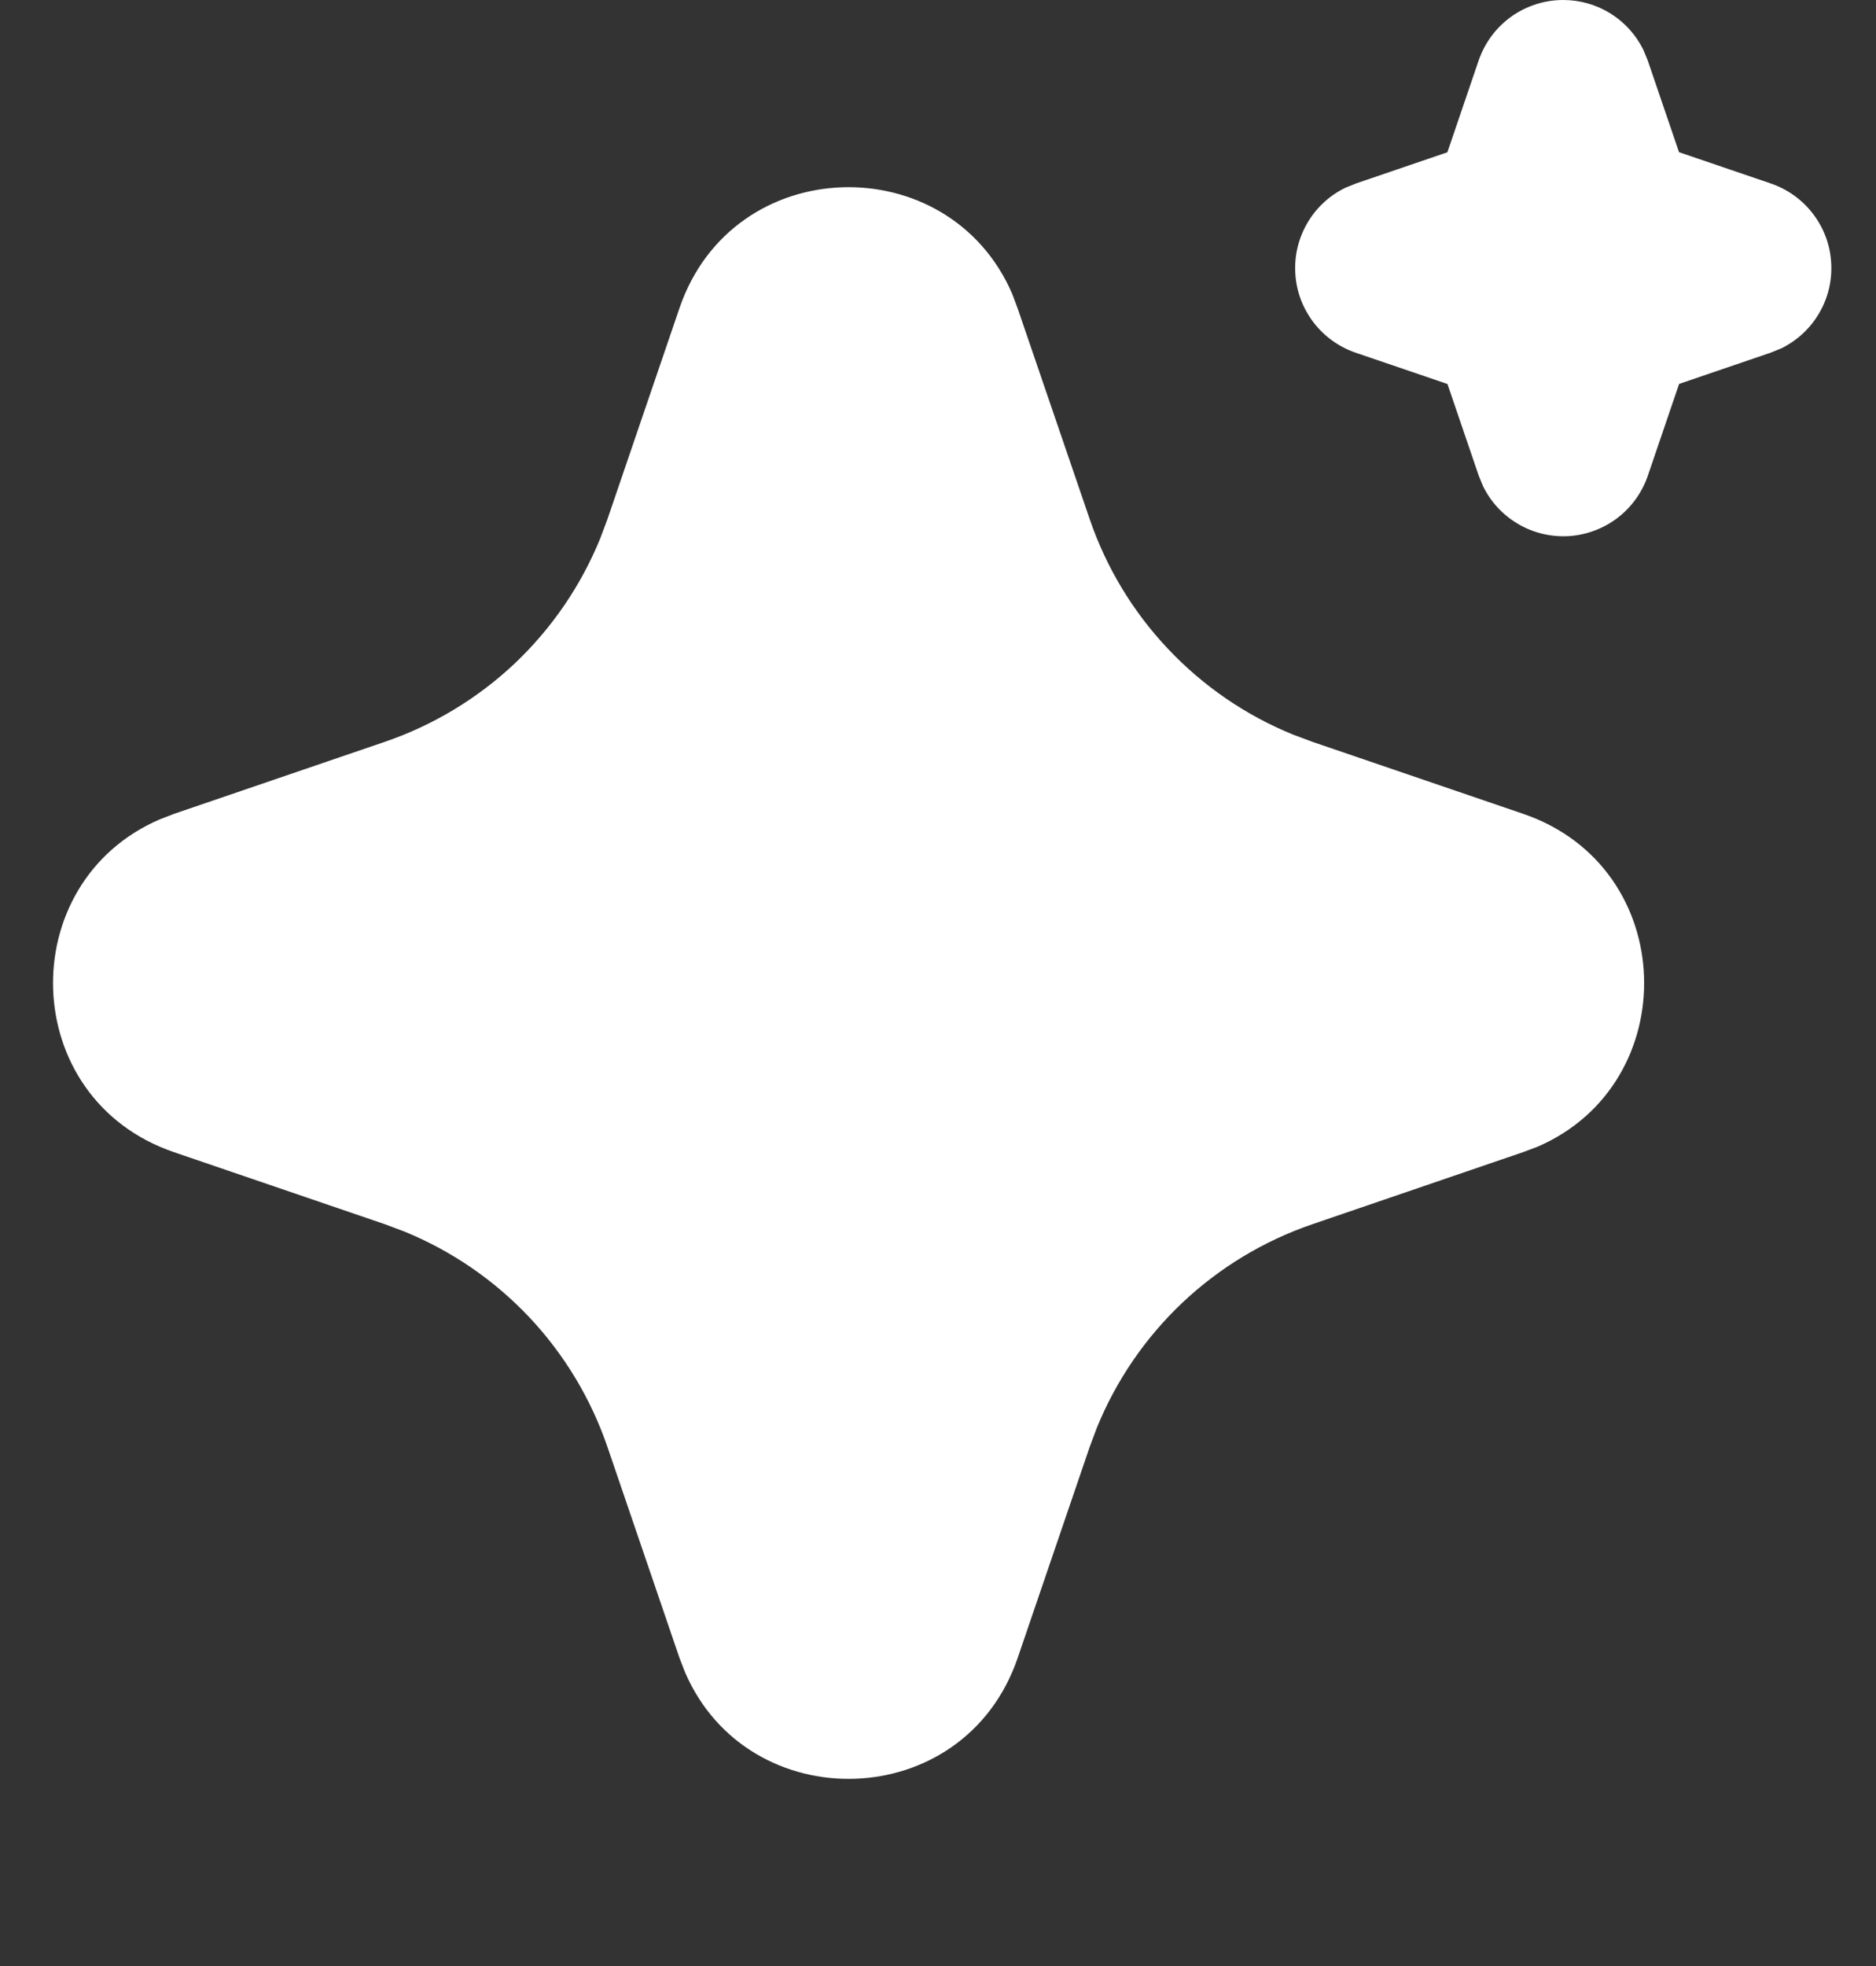 <svg width="21" height="22" viewBox="0 0 21 22" fill="none" xmlns="http://www.w3.org/2000/svg">
<rect x="0" y="0" width="21" height="22" fill="#333333" stroke="none"/>
<path d="M7.606 3.448C8.204 1.698 10.622 1.645 11.331 3.289L11.391 3.449L12.198 5.809C12.383 6.35 12.682 6.846 13.075 7.261C13.467 7.677 13.944 8.004 14.474 8.22L14.691 8.301L17.051 9.107C18.801 9.705 18.854 12.123 17.211 12.832L17.051 12.892L14.691 13.699C14.15 13.884 13.654 14.183 13.238 14.575C12.822 14.968 12.495 15.445 12.279 15.975L12.198 16.191L11.392 18.552C10.794 20.302 8.376 20.355 7.668 18.712L7.606 18.552L6.8 16.192C6.615 15.651 6.316 15.155 5.924 14.739C5.531 14.323 5.054 13.996 4.524 13.78L4.308 13.699L1.948 12.893C0.197 12.295 0.144 9.877 1.788 9.169L1.948 9.107L4.308 8.301C4.849 8.116 5.345 7.817 5.761 7.425C6.176 7.032 6.503 6.555 6.719 6.025L6.8 5.809L7.606 3.448ZM17.499 1.80688e-07C17.686 -2.35972e-07 17.869 0.052 18.028 0.151C18.187 0.25 18.315 0.392 18.397 0.56L18.445 0.677L18.795 1.703L19.822 2.053C20.01 2.117 20.174 2.235 20.294 2.392C20.415 2.549 20.486 2.738 20.498 2.936C20.511 3.134 20.465 3.331 20.365 3.502C20.266 3.673 20.118 3.811 19.94 3.898L19.822 3.946L18.796 4.296L18.446 5.323C18.382 5.51 18.264 5.675 18.107 5.795C17.95 5.915 17.76 5.986 17.563 5.999C17.365 6.011 17.168 5.965 16.997 5.865C16.826 5.766 16.688 5.618 16.601 5.44L16.553 5.323L16.203 4.297L15.176 3.947C14.989 3.883 14.824 3.765 14.704 3.608C14.584 3.451 14.512 3.262 14.5 3.064C14.487 2.866 14.534 2.669 14.633 2.498C14.732 2.327 14.88 2.189 15.058 2.102L15.176 2.054L16.202 1.704L16.552 0.677C16.62 0.479 16.747 0.308 16.917 0.186C17.087 0.065 17.29 -0 17.499 1.80688e-07Z" fill="white"/>
</svg>
